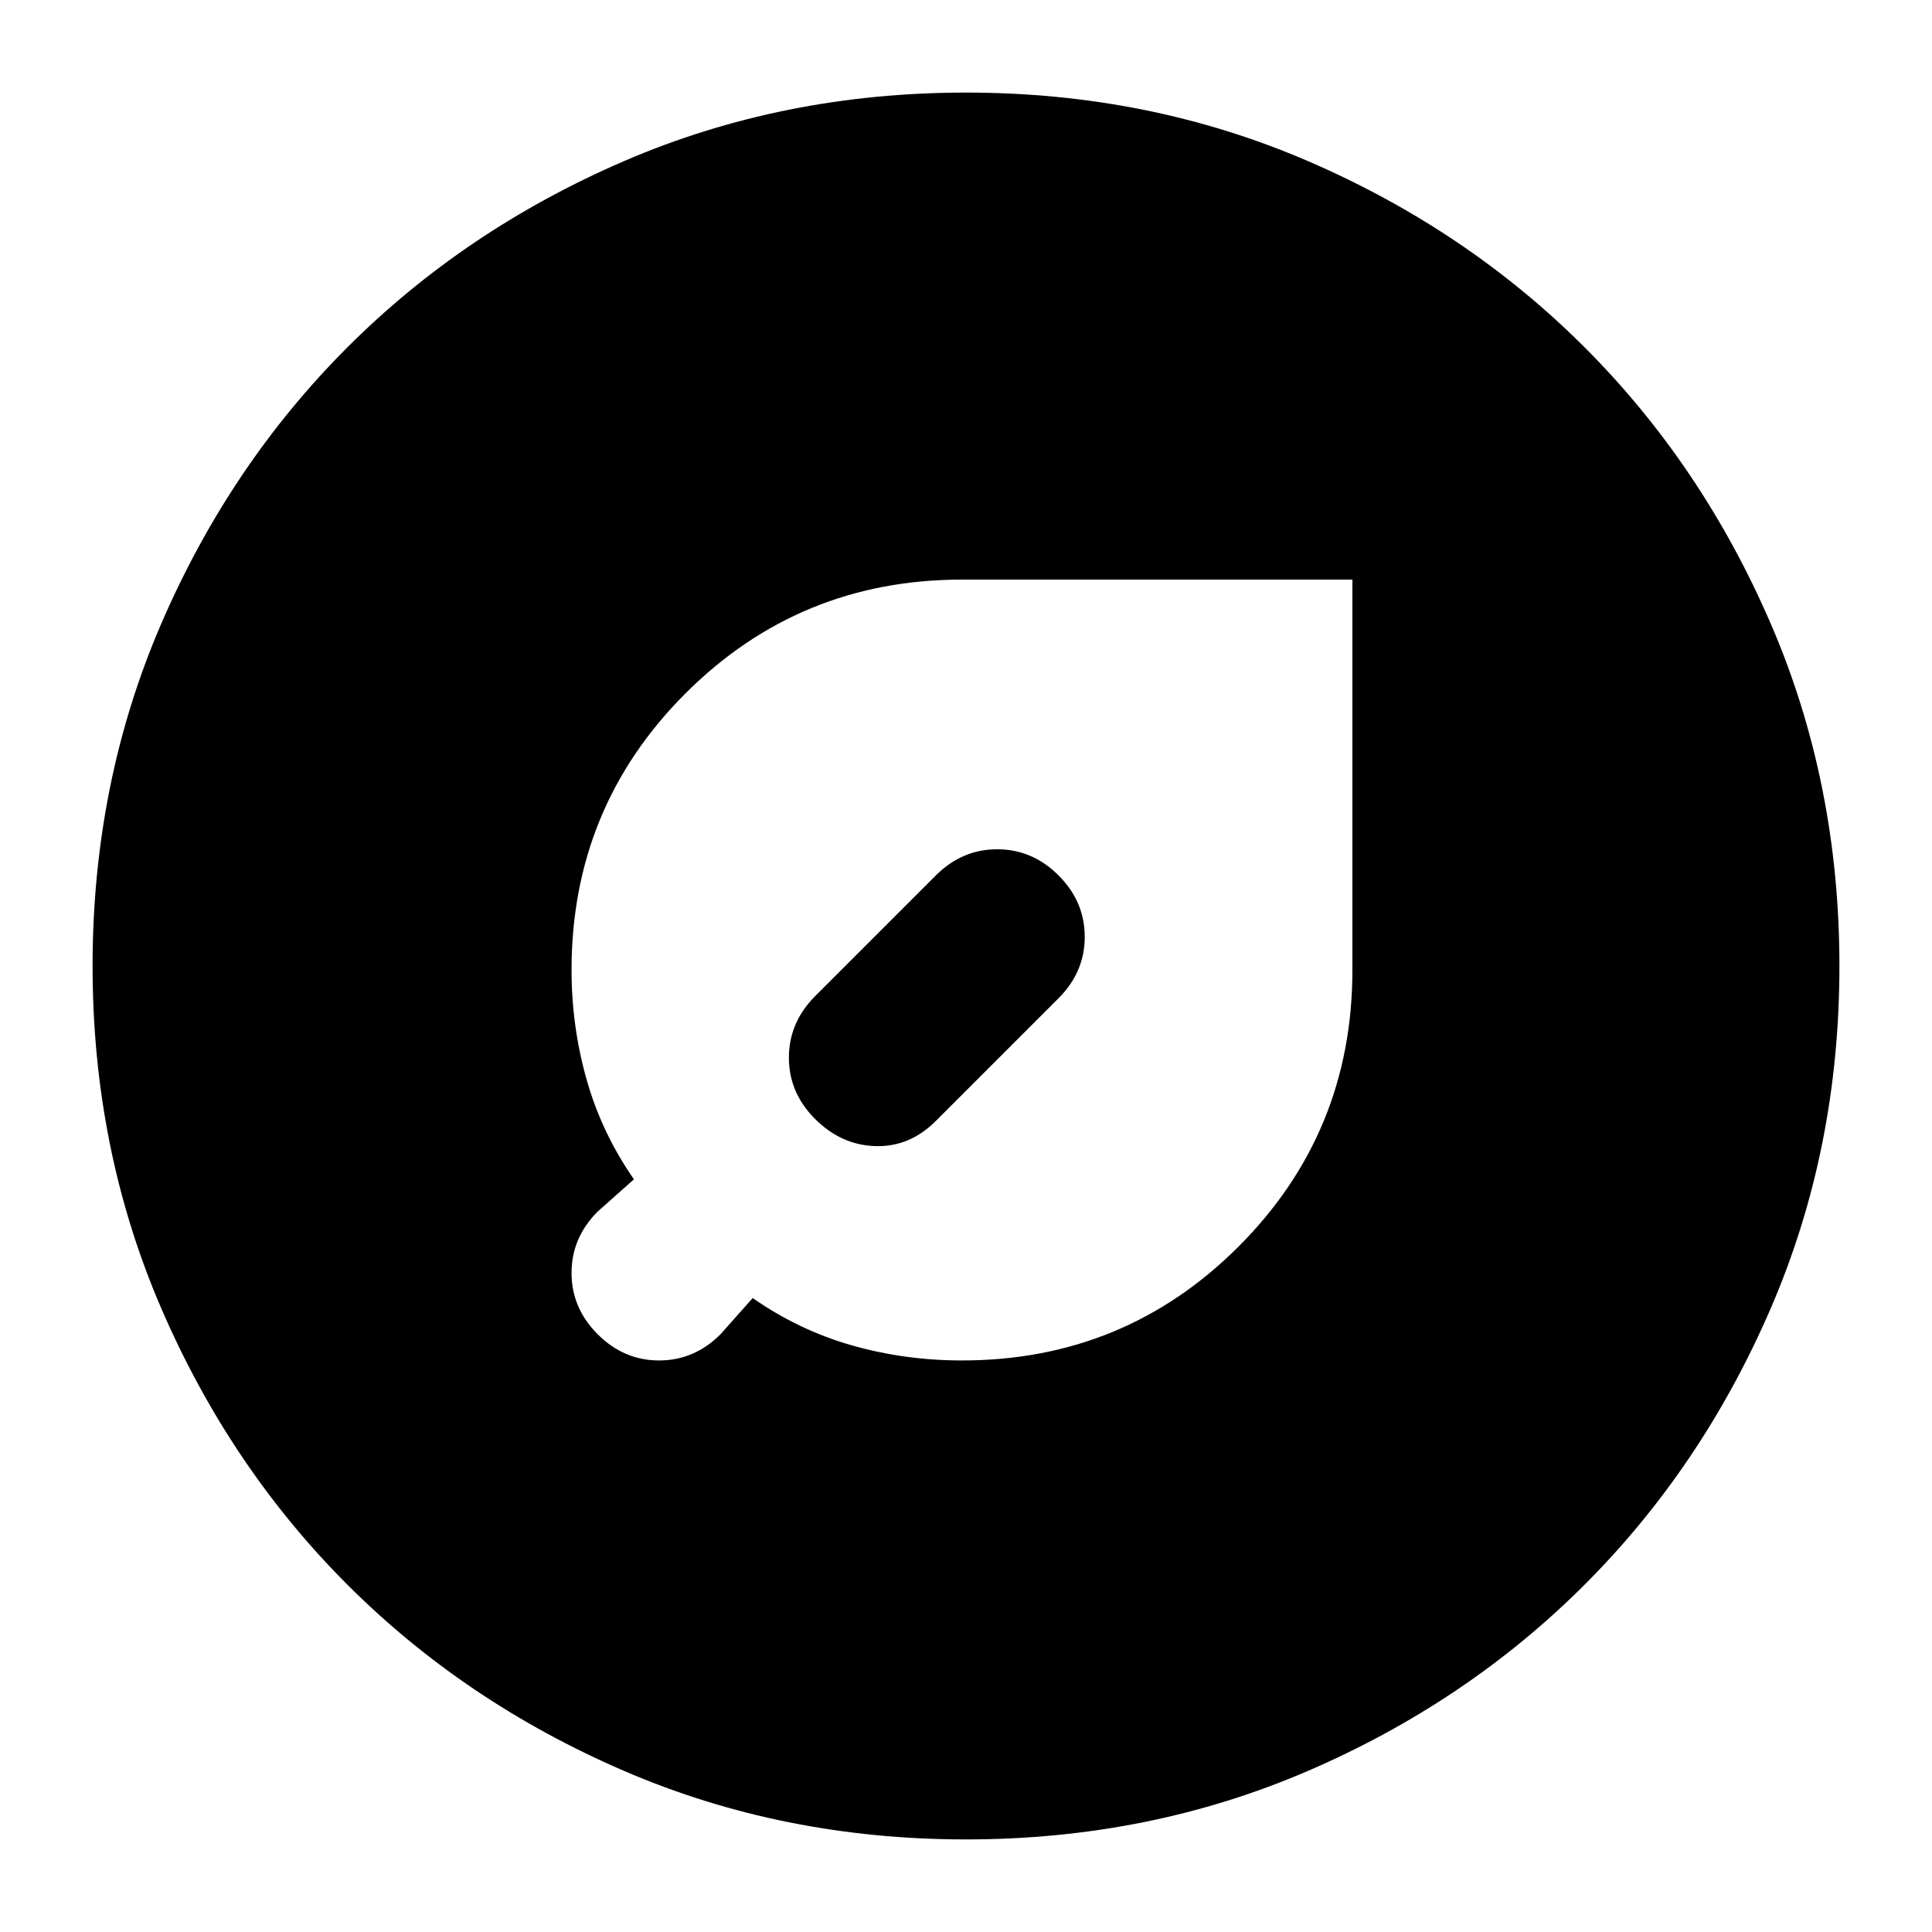 <svg xmlns="http://www.w3.org/2000/svg" height="24" viewBox="0 -960 960 960" width="24"><path d="M478-284q80.83 0 137.42-56.58Q672-397.17 672-478v-194H478q-80.83 0-137.42 56.58Q284-558.84 284-478.02q0 28.02 7.5 54.52Q299-397 315-374l-18 16q-13 13-13 30.5t13 30.5q13 13 30.5 13t30.5-13l16-18q23 16 49.27 23.5Q449.54-284 478-284Zm4-198Zm44 18q13-13 13-30.5T526-525q-13-13-30.5-13T465-525l-60 60q-13 13.09-13 30.55Q392-417 405-404t30 13.5q17 .5 30-12.5l61-61ZM480-46q-91 0-169.99-34.08-78.98-34.09-137.41-92.52-58.43-58.43-92.52-137.41Q46-389 46-480q0-91 34.08-169.99 34.09-78.98 92.52-137.41 58.43-58.43 137.41-92.52Q389-914 480-914q91 0 169.99 34.08 78.98 34.09 137.41 92.52 58.43 58.43 92.52 137.41Q914-571 914-480q0 91-34.08 169.99-34.09 78.98-92.52 137.41-58.43 58.43-137.41 92.52Q571-46 480-46Z"/></svg>